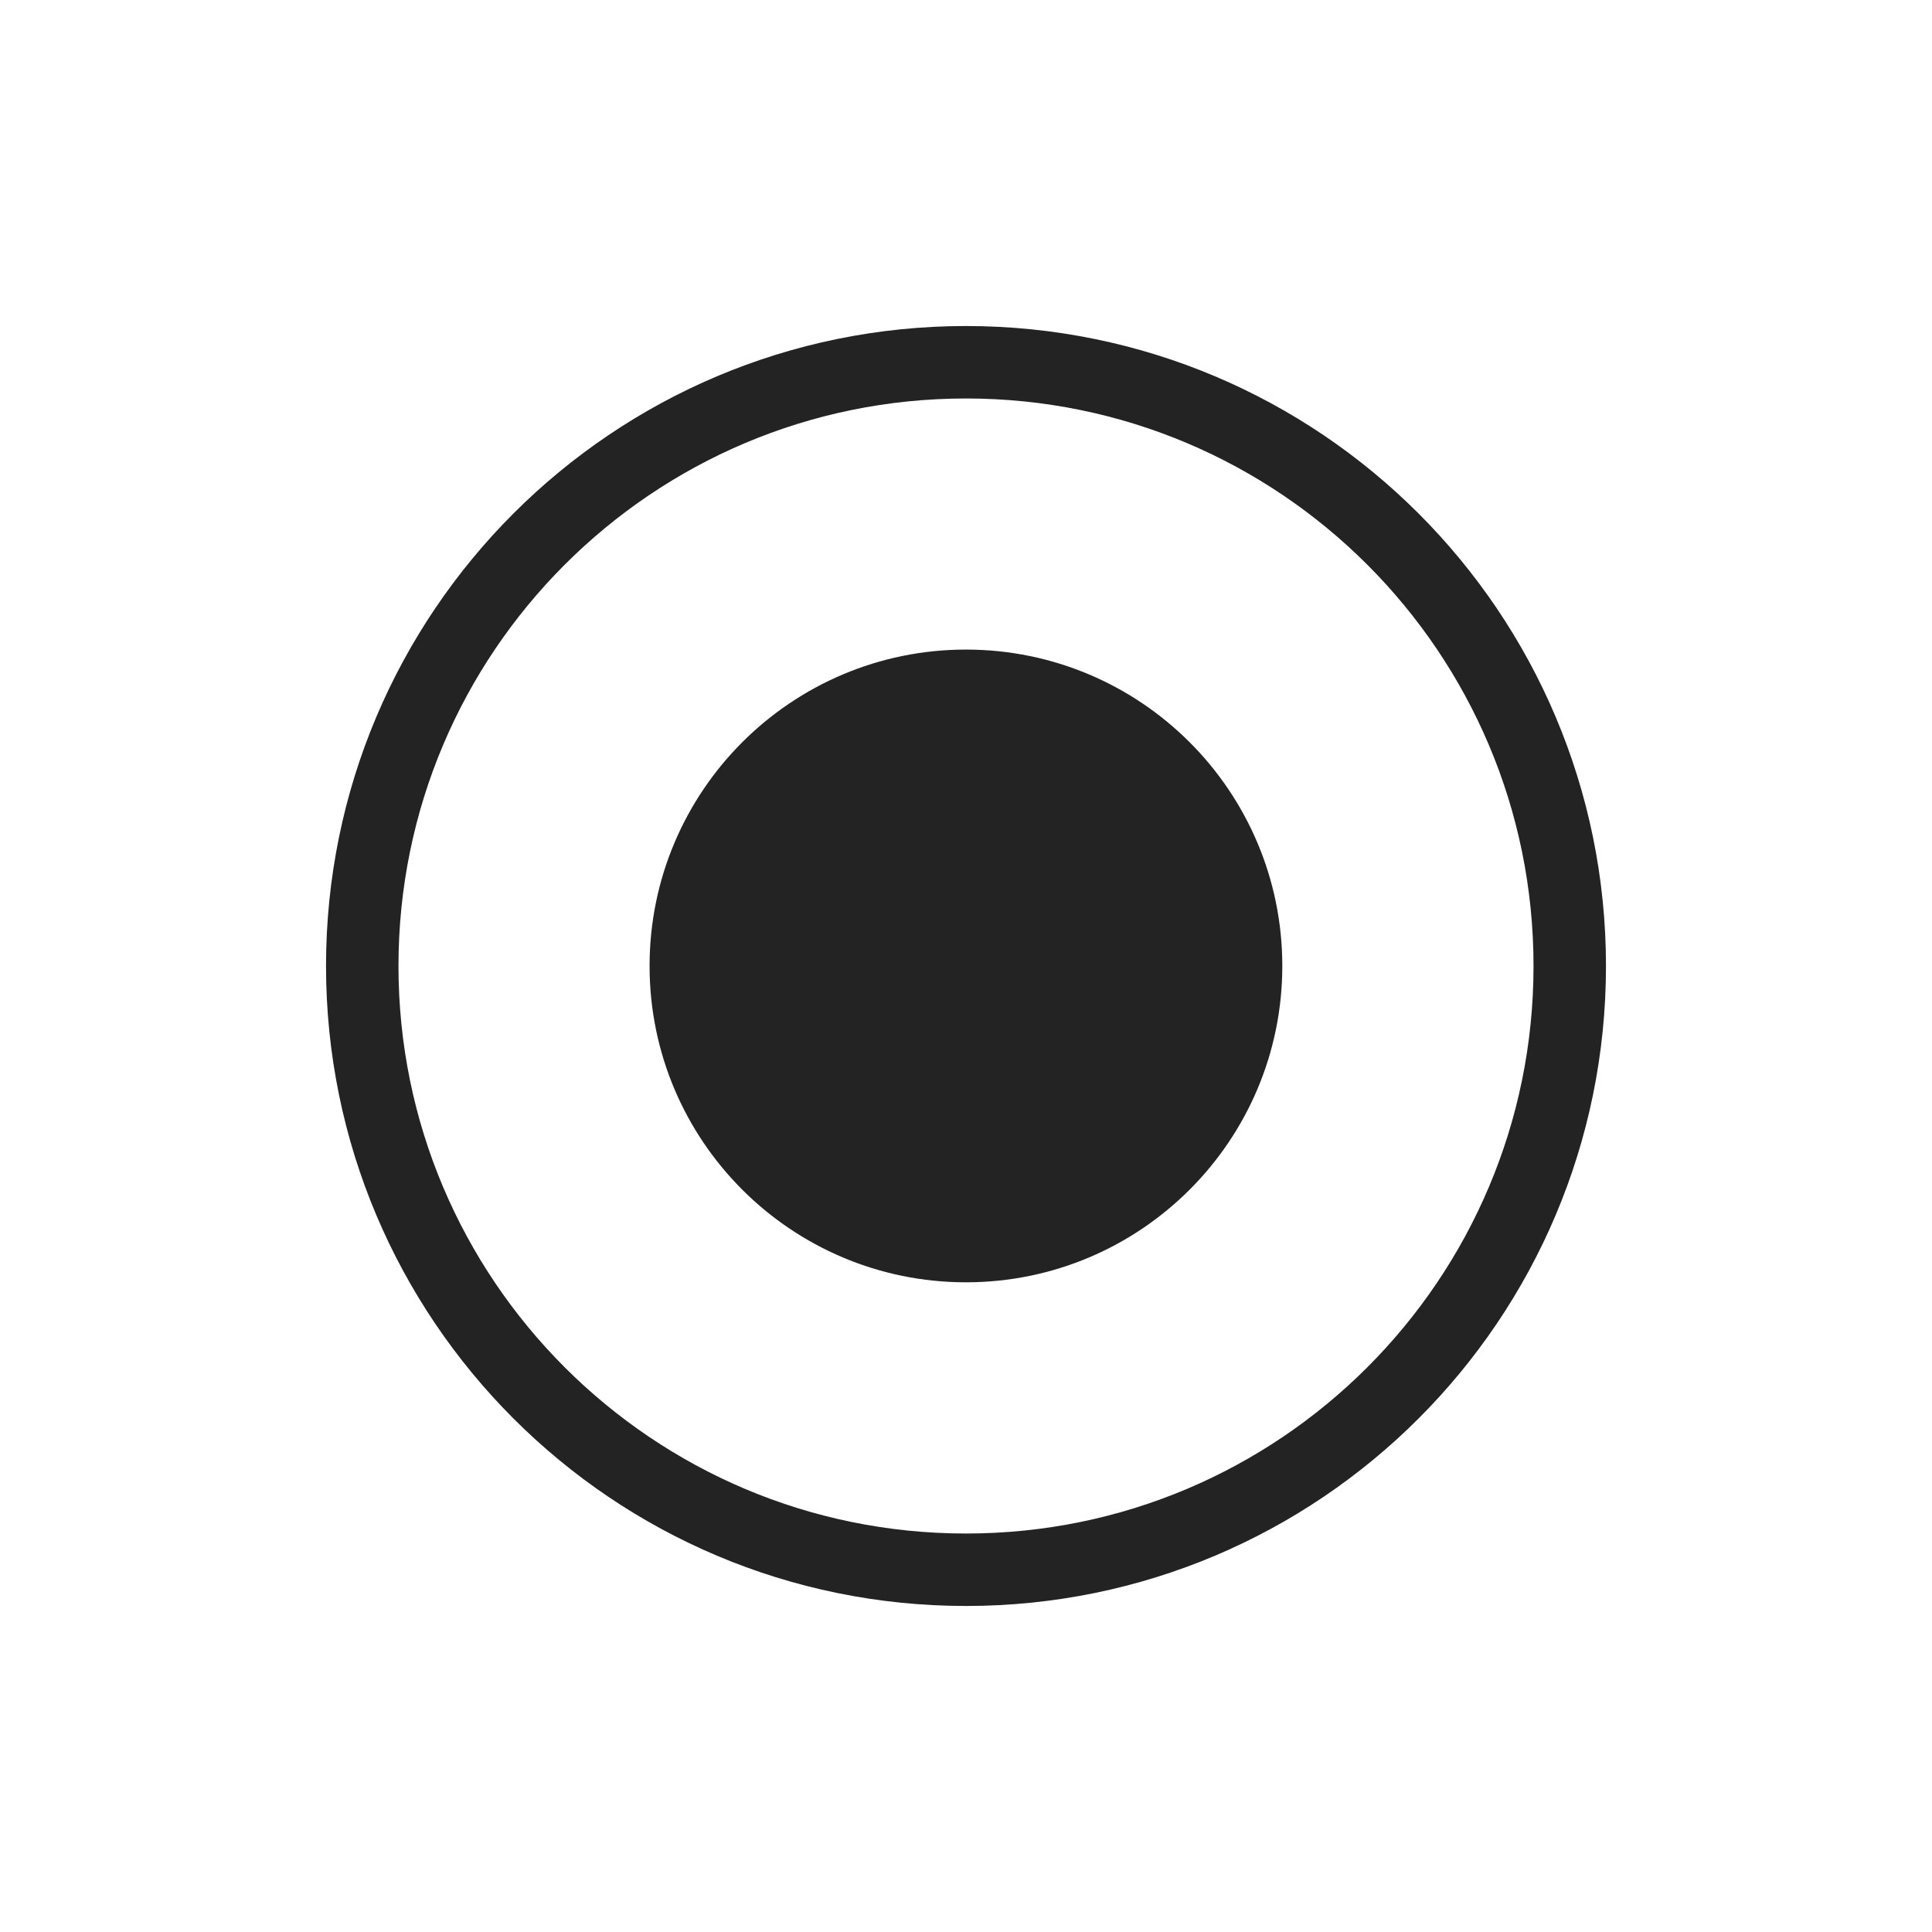 <svg width="32" height="32" viewBox="0 0 32 32" fill="none" xmlns="http://www.w3.org/2000/svg">
<path d="M16 26C21.523 26 26 21.523 26 16C26 10.477 21.523 6 16 6C10.477 6 6 10.477 6 16C6 21.523 10.477 26 16 26Z" stroke="#232323" stroke-width="1.2" stroke-linecap="round" stroke-linejoin="round"/>
<path d="M15.999 20.639C18.562 20.639 20.639 18.562 20.639 15.999C20.639 13.437 18.562 11.359 15.999 11.359C13.437 11.359 11.359 13.437 11.359 15.999C11.359 18.562 13.437 20.639 15.999 20.639Z" fill="#232323" stroke="#232323" stroke-width="1.2" stroke-linecap="round" stroke-linejoin="round"/>
</svg>
